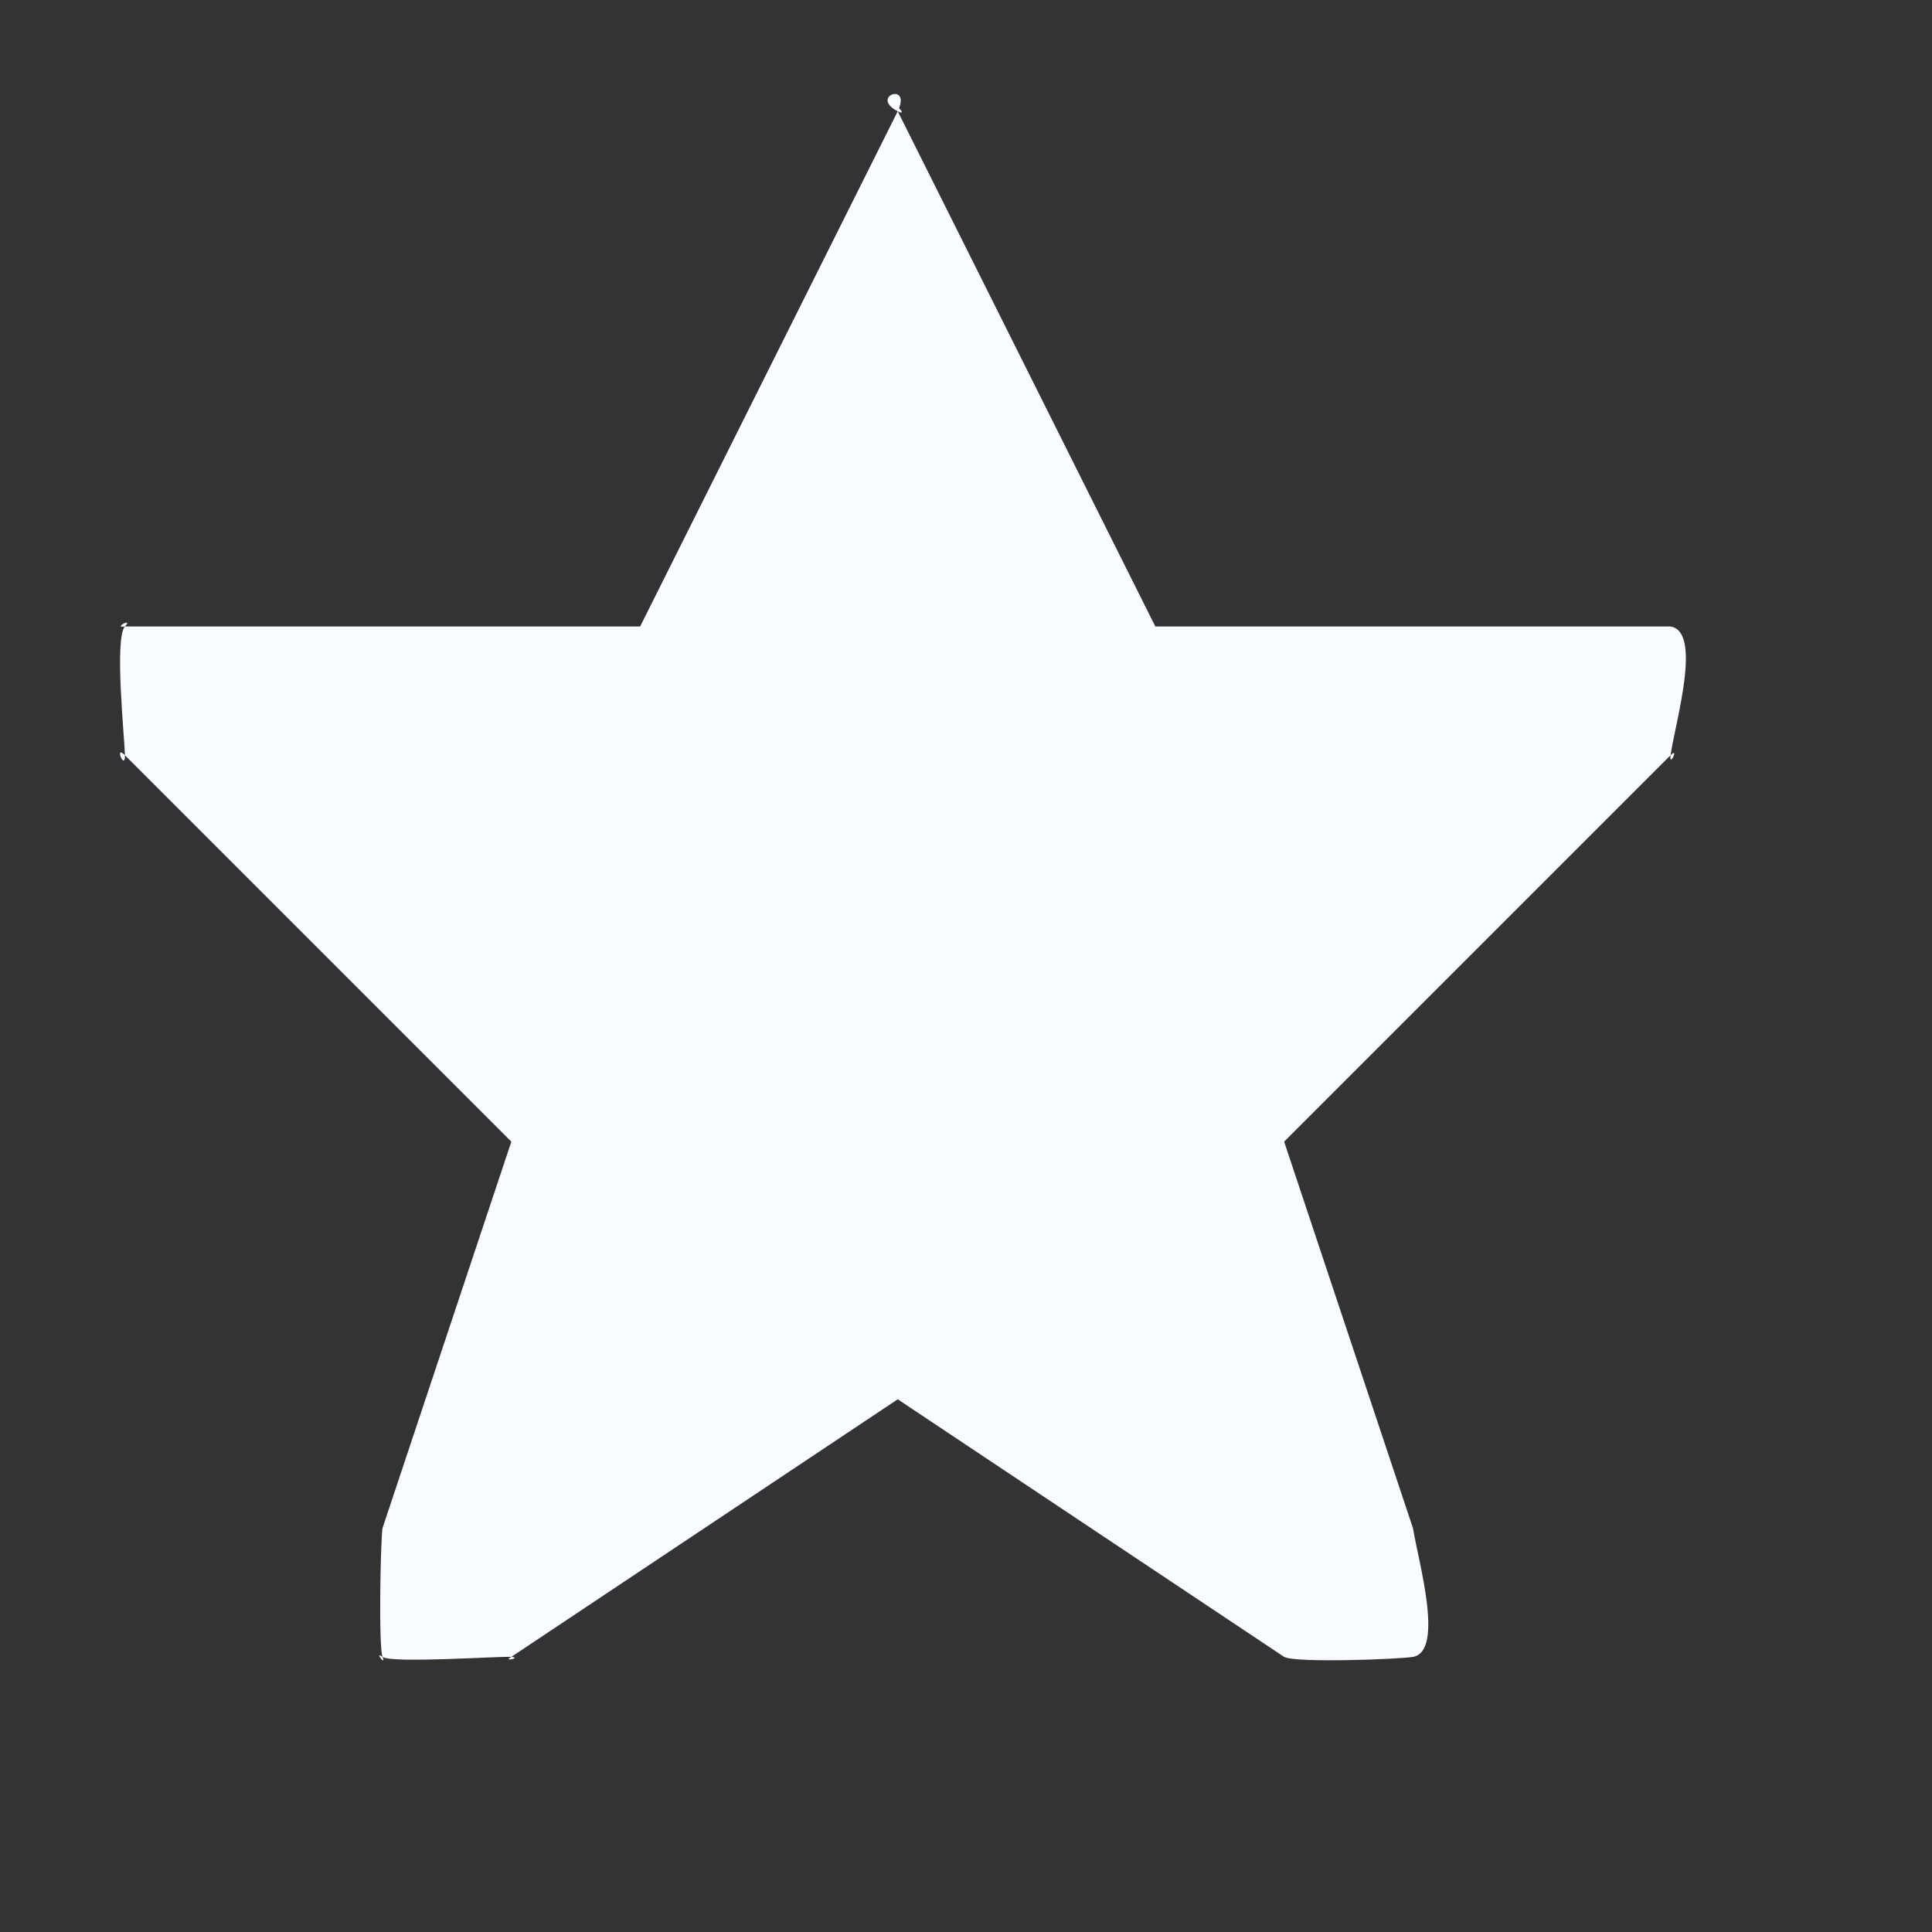 <svg width="15" height="15" viewBox="0 0 15 15" fill="none" xmlns="http://www.w3.org/2000/svg">
<rect x="0" y="0" width="15" height="15" fill="#333333" stroke="none"/>
<path d="M12.97 4.864H8.97L6.97 0.864C6.926 0.771 7.059 0.91 6.97 0.864C6.746 0.749 7.082 0.63 6.97 0.864L4.97 4.864H0.97C0.871 4.879 1.039 4.79 0.97 4.864C0.886 4.955 0.968 5.738 0.97 5.864C0.884 5.776 0.971 5.99 0.97 5.864L3.97 8.864L2.97 11.864C2.955 11.952 2.938 12.782 2.97 12.864C2.901 12.812 3.002 12.947 2.97 12.864C3.038 12.916 3.885 12.858 3.97 12.864C3.895 12.906 4.054 12.871 3.97 12.864L6.97 10.864L9.97 12.864C10.058 12.913 10.872 12.882 10.97 12.864C11.216 12.82 11.012 12.123 10.97 11.864L9.97 8.864L12.97 5.864C12.956 5.968 13.041 5.792 12.97 5.864C13.008 5.605 13.218 4.903 12.97 4.864Z" fill="#F8FBFF"/>
</svg>

